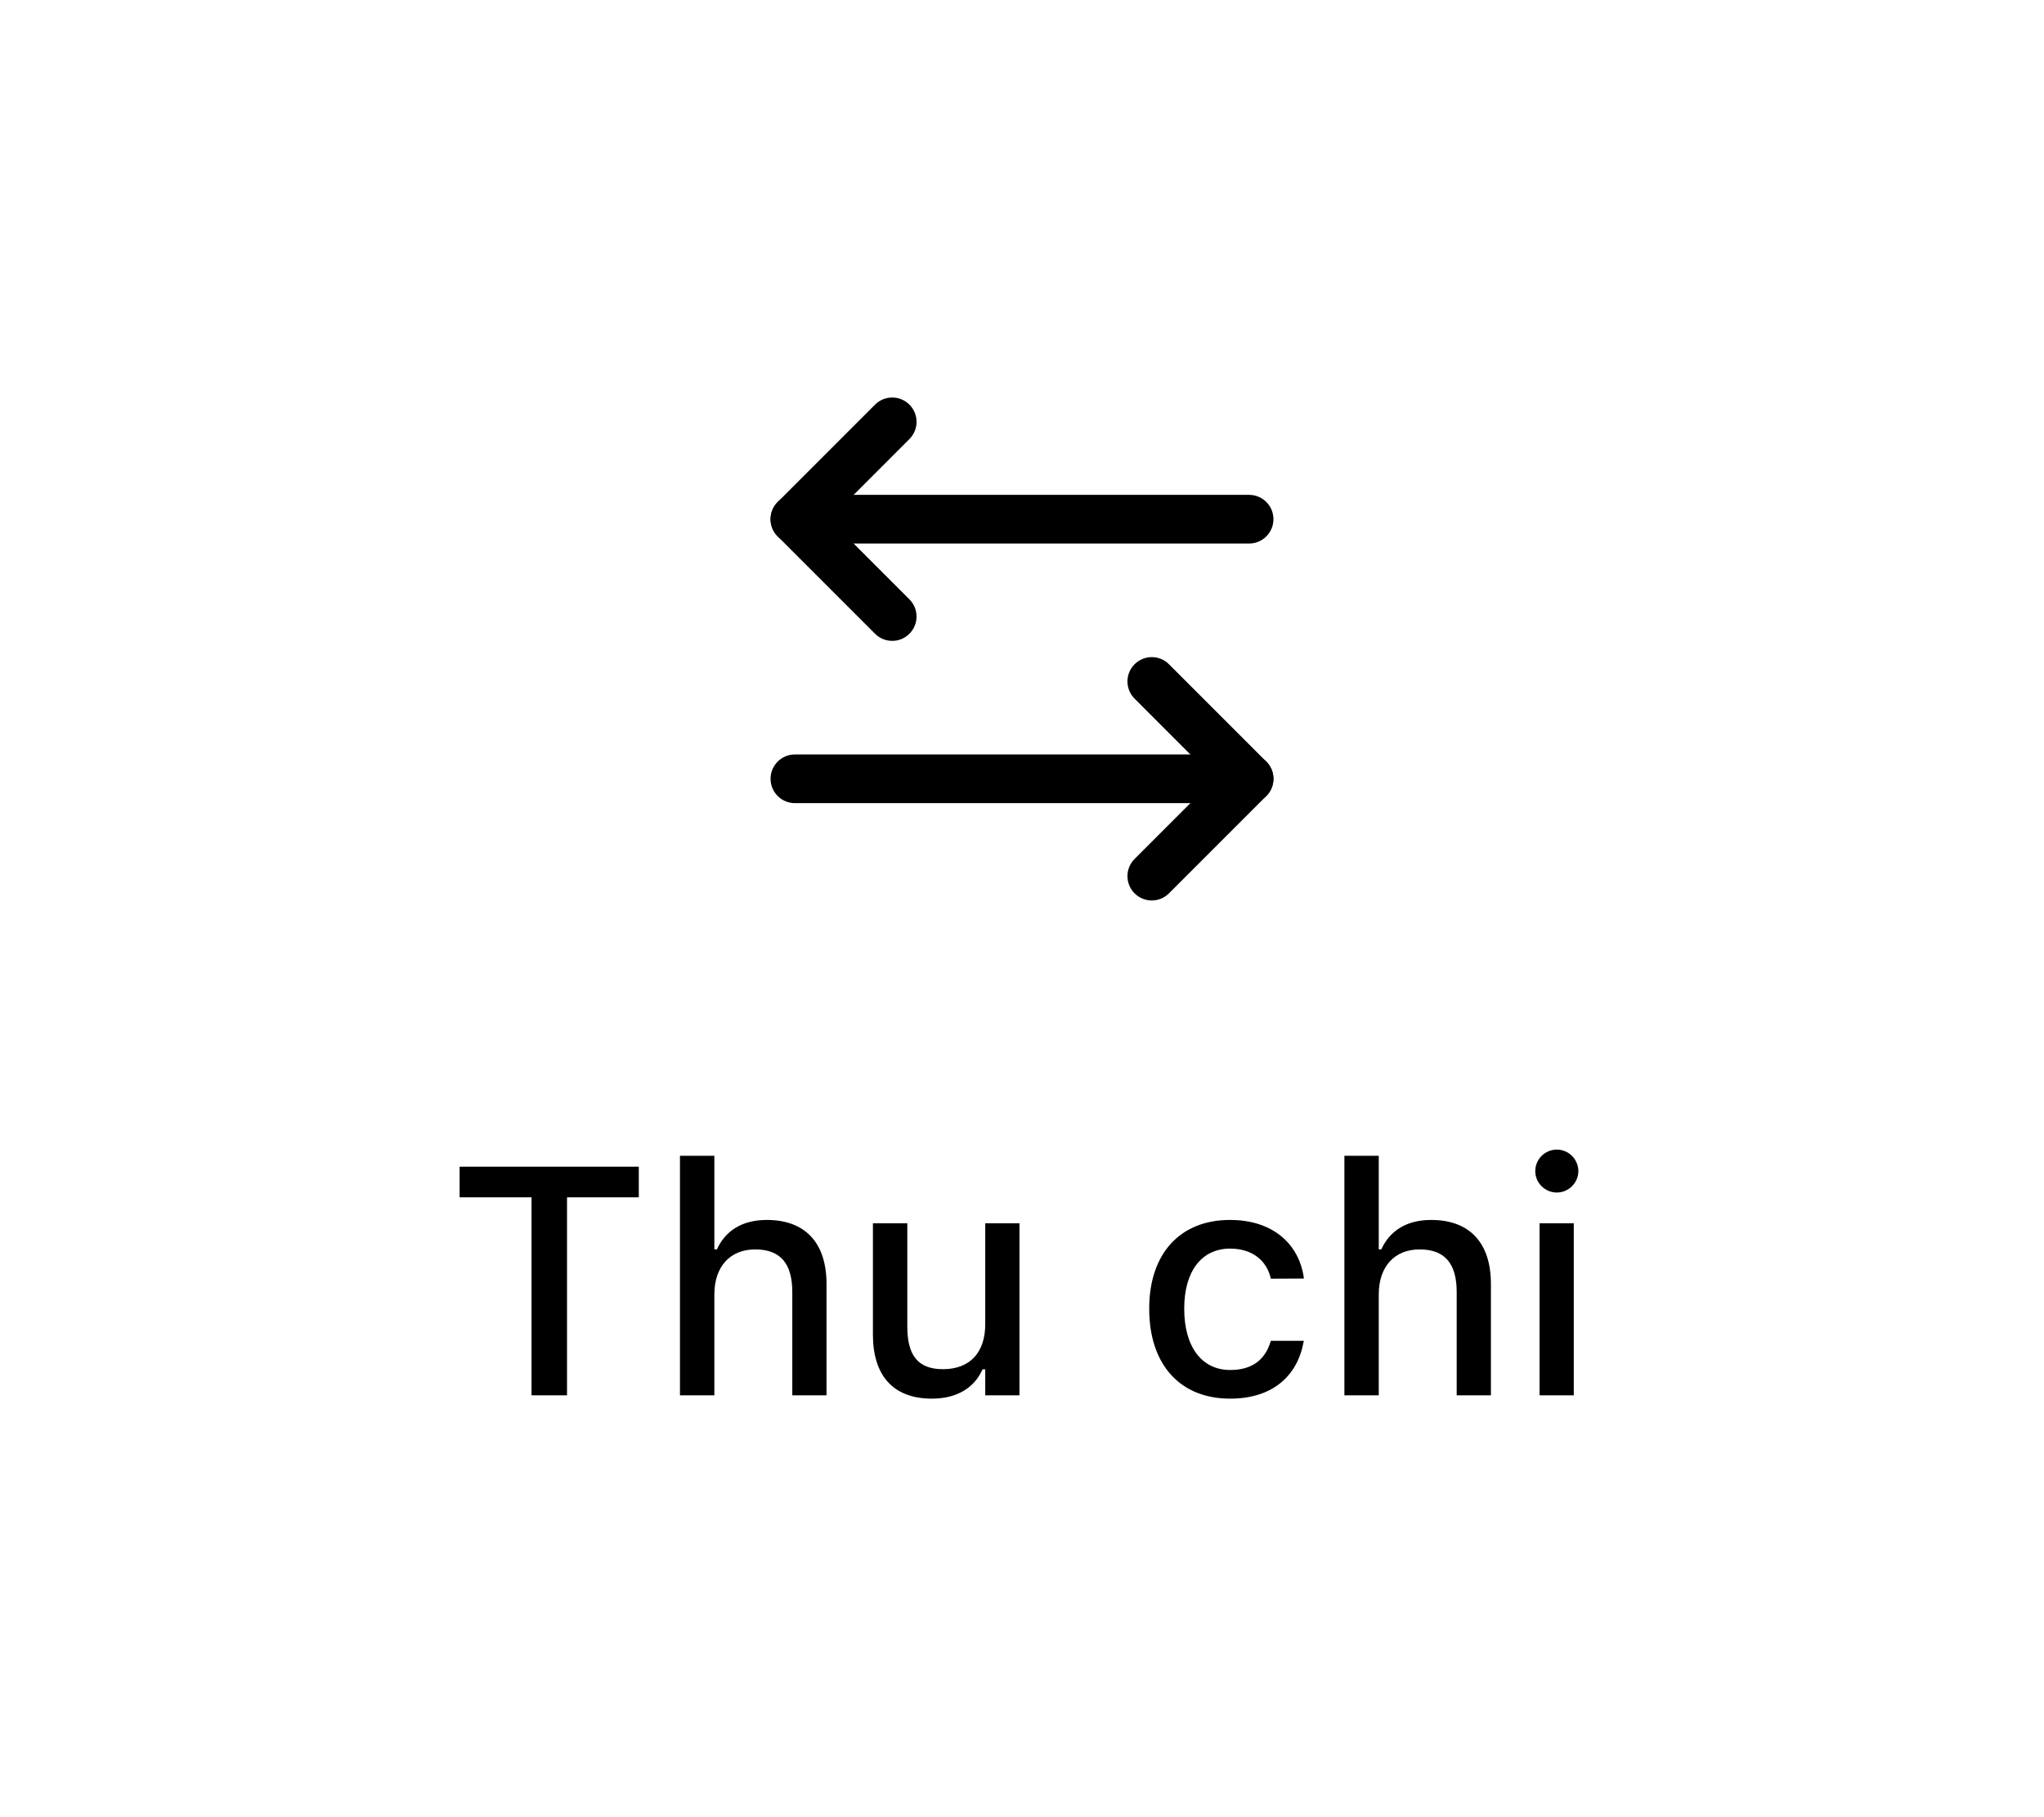 <svg width="63" height="56" viewBox="0 0 63 56" fill="none" xmlns="http://www.w3.org/2000/svg">
<path fill-rule="evenodd" clip-rule="evenodd" d="M34.97 20.47C35.263 20.177 35.737 20.177 36.03 20.47L39.03 23.47C39.171 23.61 39.25 23.801 39.25 24C39.25 24.199 39.171 24.39 39.03 24.53L36.03 27.53C35.737 27.823 35.263 27.823 34.97 27.53C34.677 27.237 34.677 26.763 34.97 26.47L37.439 24L34.97 21.53C34.677 21.237 34.677 20.763 34.97 20.47Z" fill="#000"/>
<path fill-rule="evenodd" clip-rule="evenodd" d="M23.75 24C23.75 23.586 24.086 23.25 24.5 23.25H38.5C38.914 23.25 39.25 23.586 39.25 24C39.25 24.414 38.914 24.75 38.5 24.75H24.5C24.086 24.75 23.75 24.414 23.75 24Z" fill="#000"/>
<path fill-rule="evenodd" clip-rule="evenodd" d="M28.03 12.47C28.323 12.763 28.323 13.237 28.03 13.53L25.561 16L28.03 18.47C28.323 18.763 28.323 19.237 28.03 19.53C27.737 19.823 27.263 19.823 26.97 19.53L23.97 16.53C23.677 16.237 23.677 15.763 23.97 15.47L26.97 12.47C27.263 12.177 27.737 12.177 28.03 12.47Z" fill="#000"/>
<path fill-rule="evenodd" clip-rule="evenodd" d="M24.5 15.25L38.5 15.25C38.914 15.25 39.25 15.586 39.25 16C39.25 16.414 38.914 16.75 38.5 16.75L24.5 16.75C24.086 16.75 23.75 16.414 23.75 16C23.75 15.586 24.086 15.25 24.5 15.25Z" fill="#000"/>
<path d="M16.383 43H17.477V36.897H19.689V35.954H14.166V36.897H16.383V43ZM20.958 43H22.018V39.89C22.018 39.035 22.501 38.503 23.277 38.503C24.054 38.503 24.42 38.938 24.42 39.816V43H25.475V39.567C25.475 38.303 24.82 37.595 23.634 37.595C22.862 37.595 22.355 37.937 22.096 38.503H22.018V35.617H20.958V43ZM28.722 43.102C29.493 43.102 30.03 42.77 30.284 42.199H30.367V43H31.422V37.697H30.367V40.808C30.367 41.662 29.913 42.194 29.064 42.194C28.287 42.194 27.965 41.76 27.965 40.881V37.697H26.905V41.13C26.905 42.385 27.526 43.102 28.722 43.102ZM37.916 43.102C39.23 43.102 39.986 42.395 40.177 41.364L40.187 41.32H39.171L39.161 41.345C38.99 41.916 38.58 42.219 37.916 42.219C37.042 42.219 36.5 41.506 36.5 40.334V40.324C36.5 39.182 37.032 38.478 37.916 38.478C38.619 38.478 39.049 38.869 39.166 39.392L39.171 39.406L40.187 39.401V39.377C40.04 38.347 39.244 37.595 37.911 37.595C36.363 37.595 35.421 38.645 35.421 40.324V40.334C35.421 42.048 36.368 43.102 37.916 43.102ZM41.437 43H42.496V39.89C42.496 39.035 42.98 38.503 43.756 38.503C44.532 38.503 44.898 38.938 44.898 39.816V43H45.953V39.567C45.953 38.303 45.299 37.595 44.112 37.595C43.341 37.595 42.833 37.937 42.574 38.503H42.496V35.617H41.437V43ZM47.984 36.75C48.346 36.75 48.648 36.452 48.648 36.091C48.648 35.725 48.346 35.427 47.984 35.427C47.618 35.427 47.32 35.725 47.32 36.091C47.32 36.452 47.618 36.75 47.984 36.75ZM47.452 43H48.507V37.697H47.452V43Z" fill="#000"/>
</svg>
